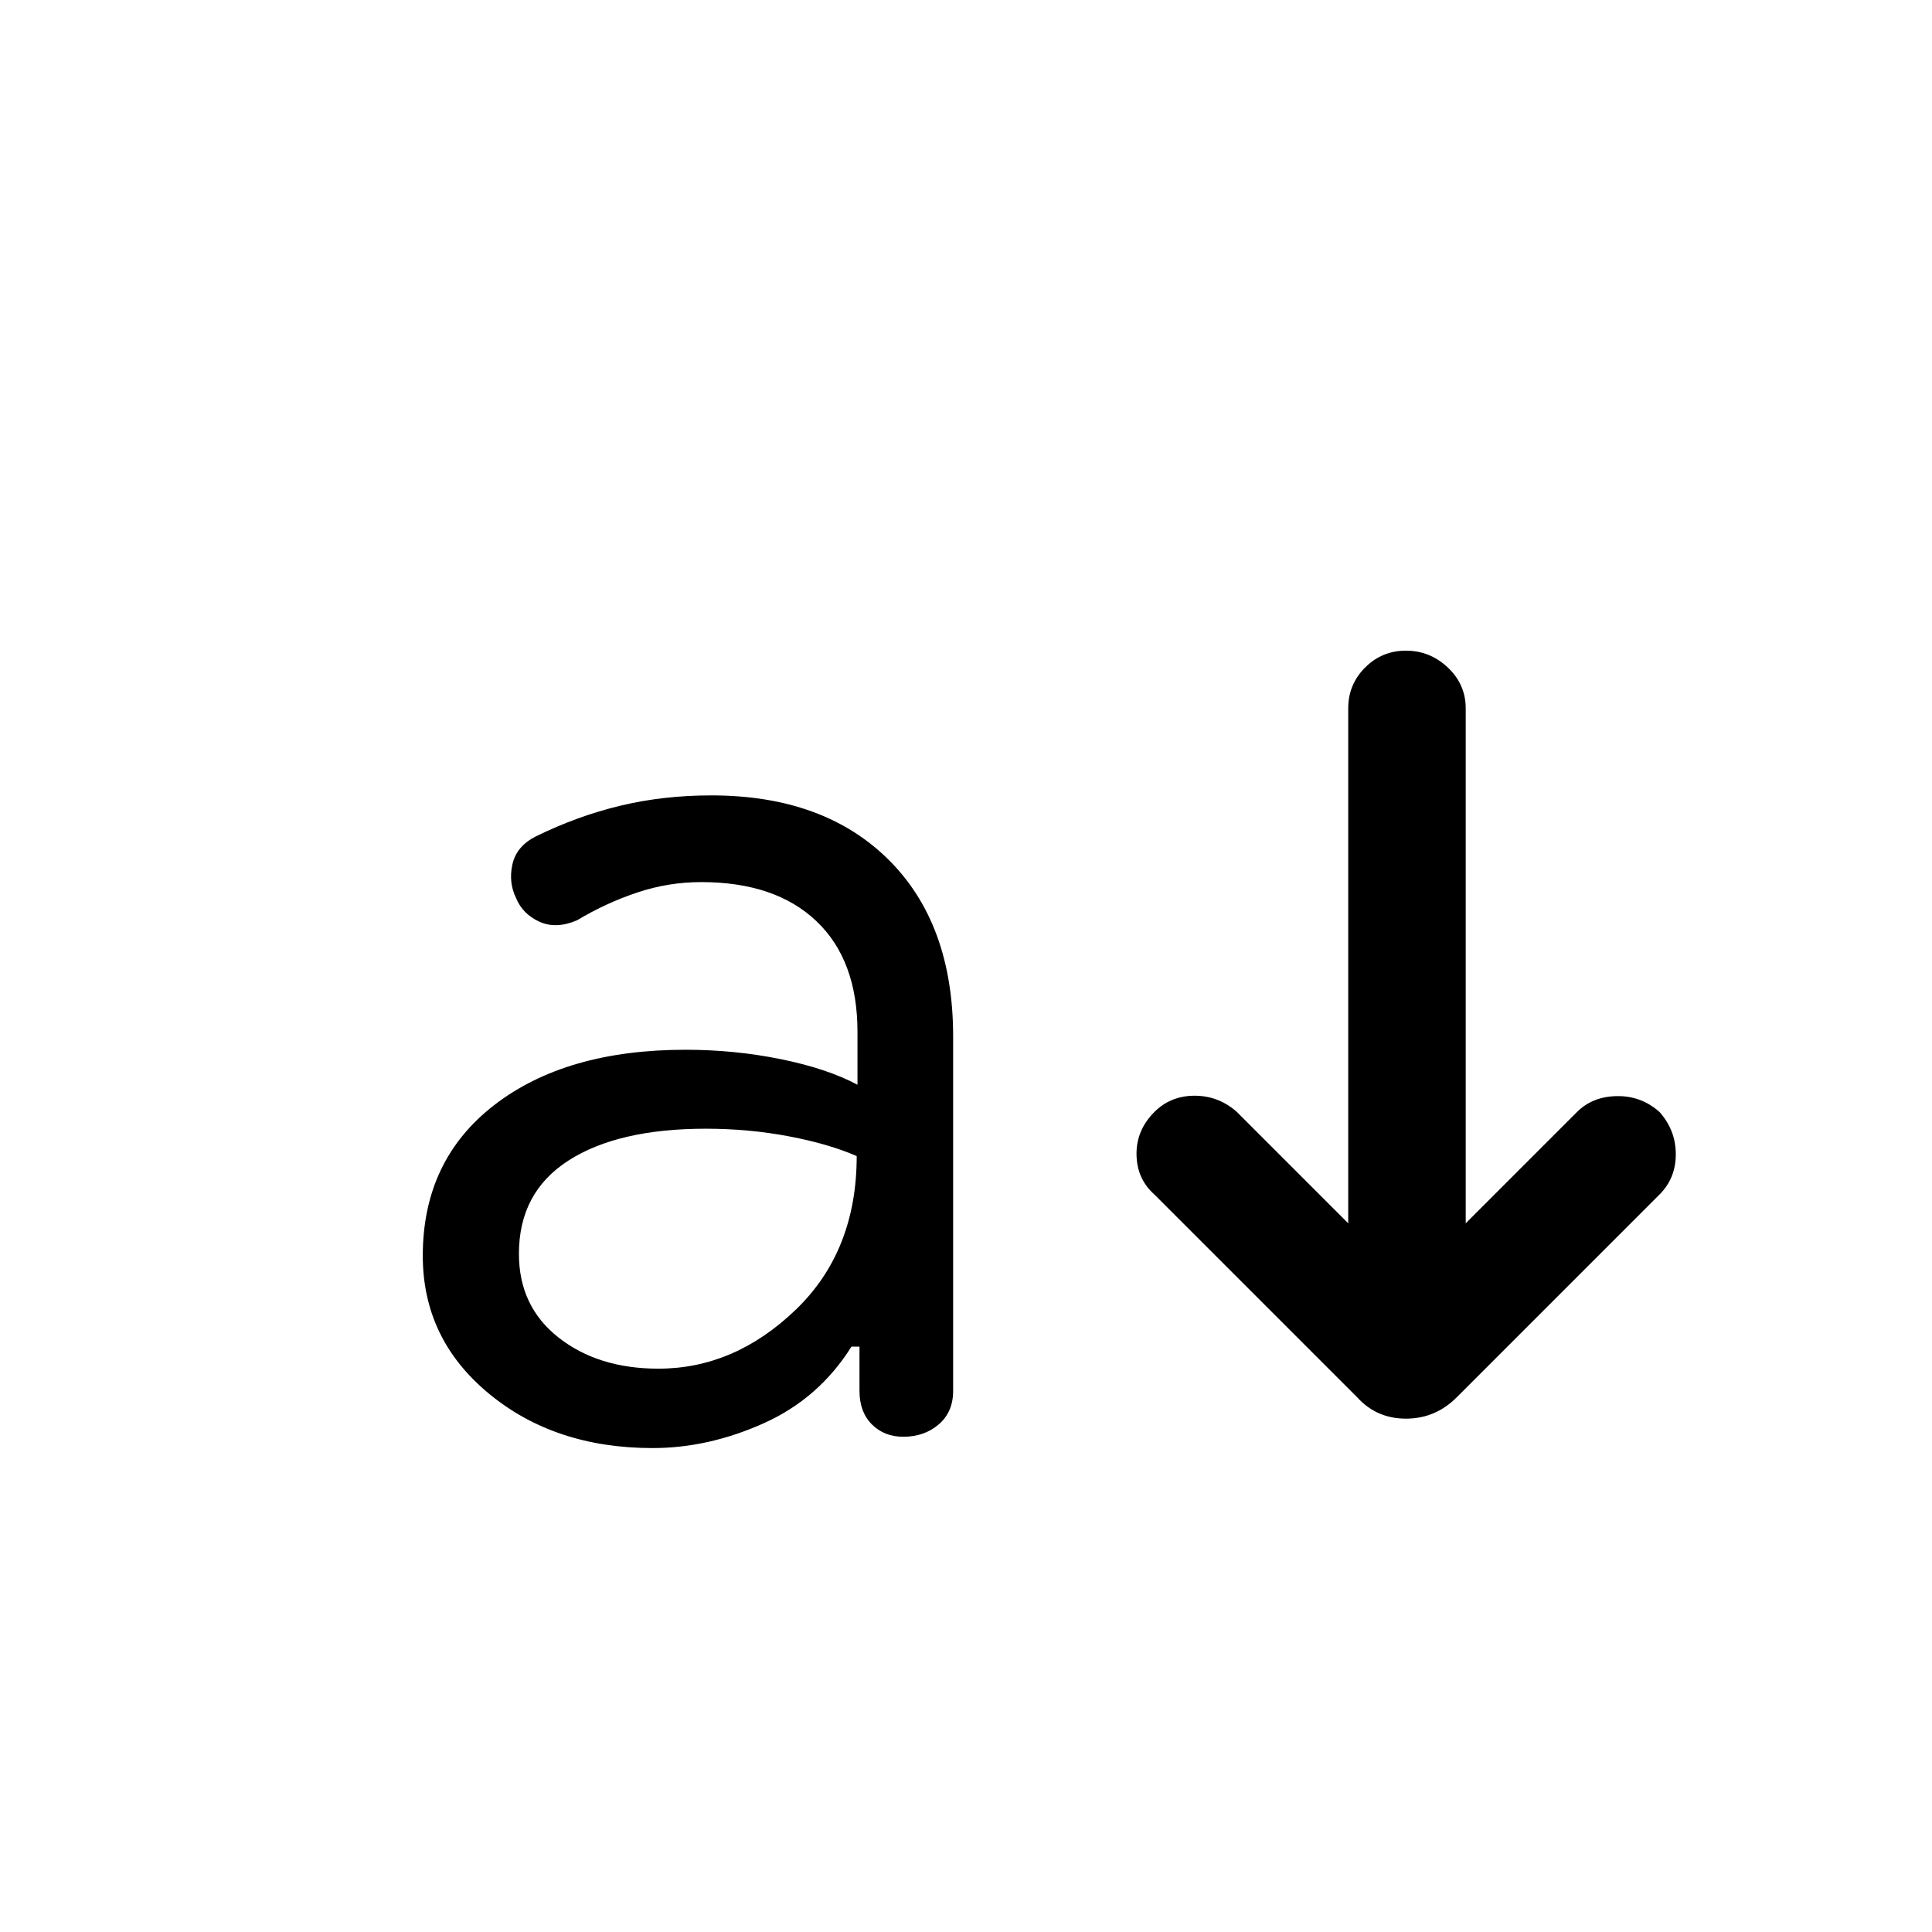 <svg xmlns="http://www.w3.org/2000/svg" height="48" viewBox="0 -960 960 960" width="48"><path d="M324.31-240.46q-48.69 0-81.46-27.12-32.77-27.11-32.77-68.42 0-47.46 35.54-74.92 35.53-27.46 95-27.46 24.46 0 47.46 4.69t38 12.69v-26.23q0-35.69-20.43-55.08-20.42-19.38-57.19-19.38-16.38 0-31.88 5.19t-29.89 13.81q-10.46 4.46-18.73.65t-11.5-11.65q-3.84-7.85-1.84-16.81 2-8.96 11.46-13.81 20.84-10.23 42.19-15.34 21.35-5.12 45.19-5.12 55.77 0 87.96 31.85 32.19 31.84 32.19 87.92v176.15q0 10.46-7.15 16.62-7.15 6.15-17.61 6.15-9.47 0-15.62-6.15-6.15-6.16-6.15-16.62v-22h-4q-16.16 25.77-43.62 38.08-27.46 12.31-55.15 12.31Zm2.84-39.46q37.7 0 68.12-29.16 30.42-29.15 30.42-76.46-13.61-6-33.61-9.81-20-3.8-41.39-3.8-43.54 0-68.19 15.8-24.65 15.81-24.65 46.35 0 26.15 19.69 41.62 19.69 15.46 49.61 15.46Zm342.77-72.23V-608q0-11.92 8.39-20.31 8.38-8.38 20.3-8.38 11.93 0 20.81 8.38 8.89 8.39 8.89 20.31v255.85l55.3-55.31q7.7-7.69 19.81-7.89 12.12-.19 21.19 7.89 8.08 9.08 8.08 21t-8.08 20L723.85-265.69q-10.62 10.61-25.24 10.61-14.61 0-24.23-10.61L573.61-366.46q-8.69-7.69-8.88-19.81-.19-12.11 8.88-21.19 8.08-8.08 20-8.08 11.93 0 21 8.08l55.31 55.31Z"/></svg>